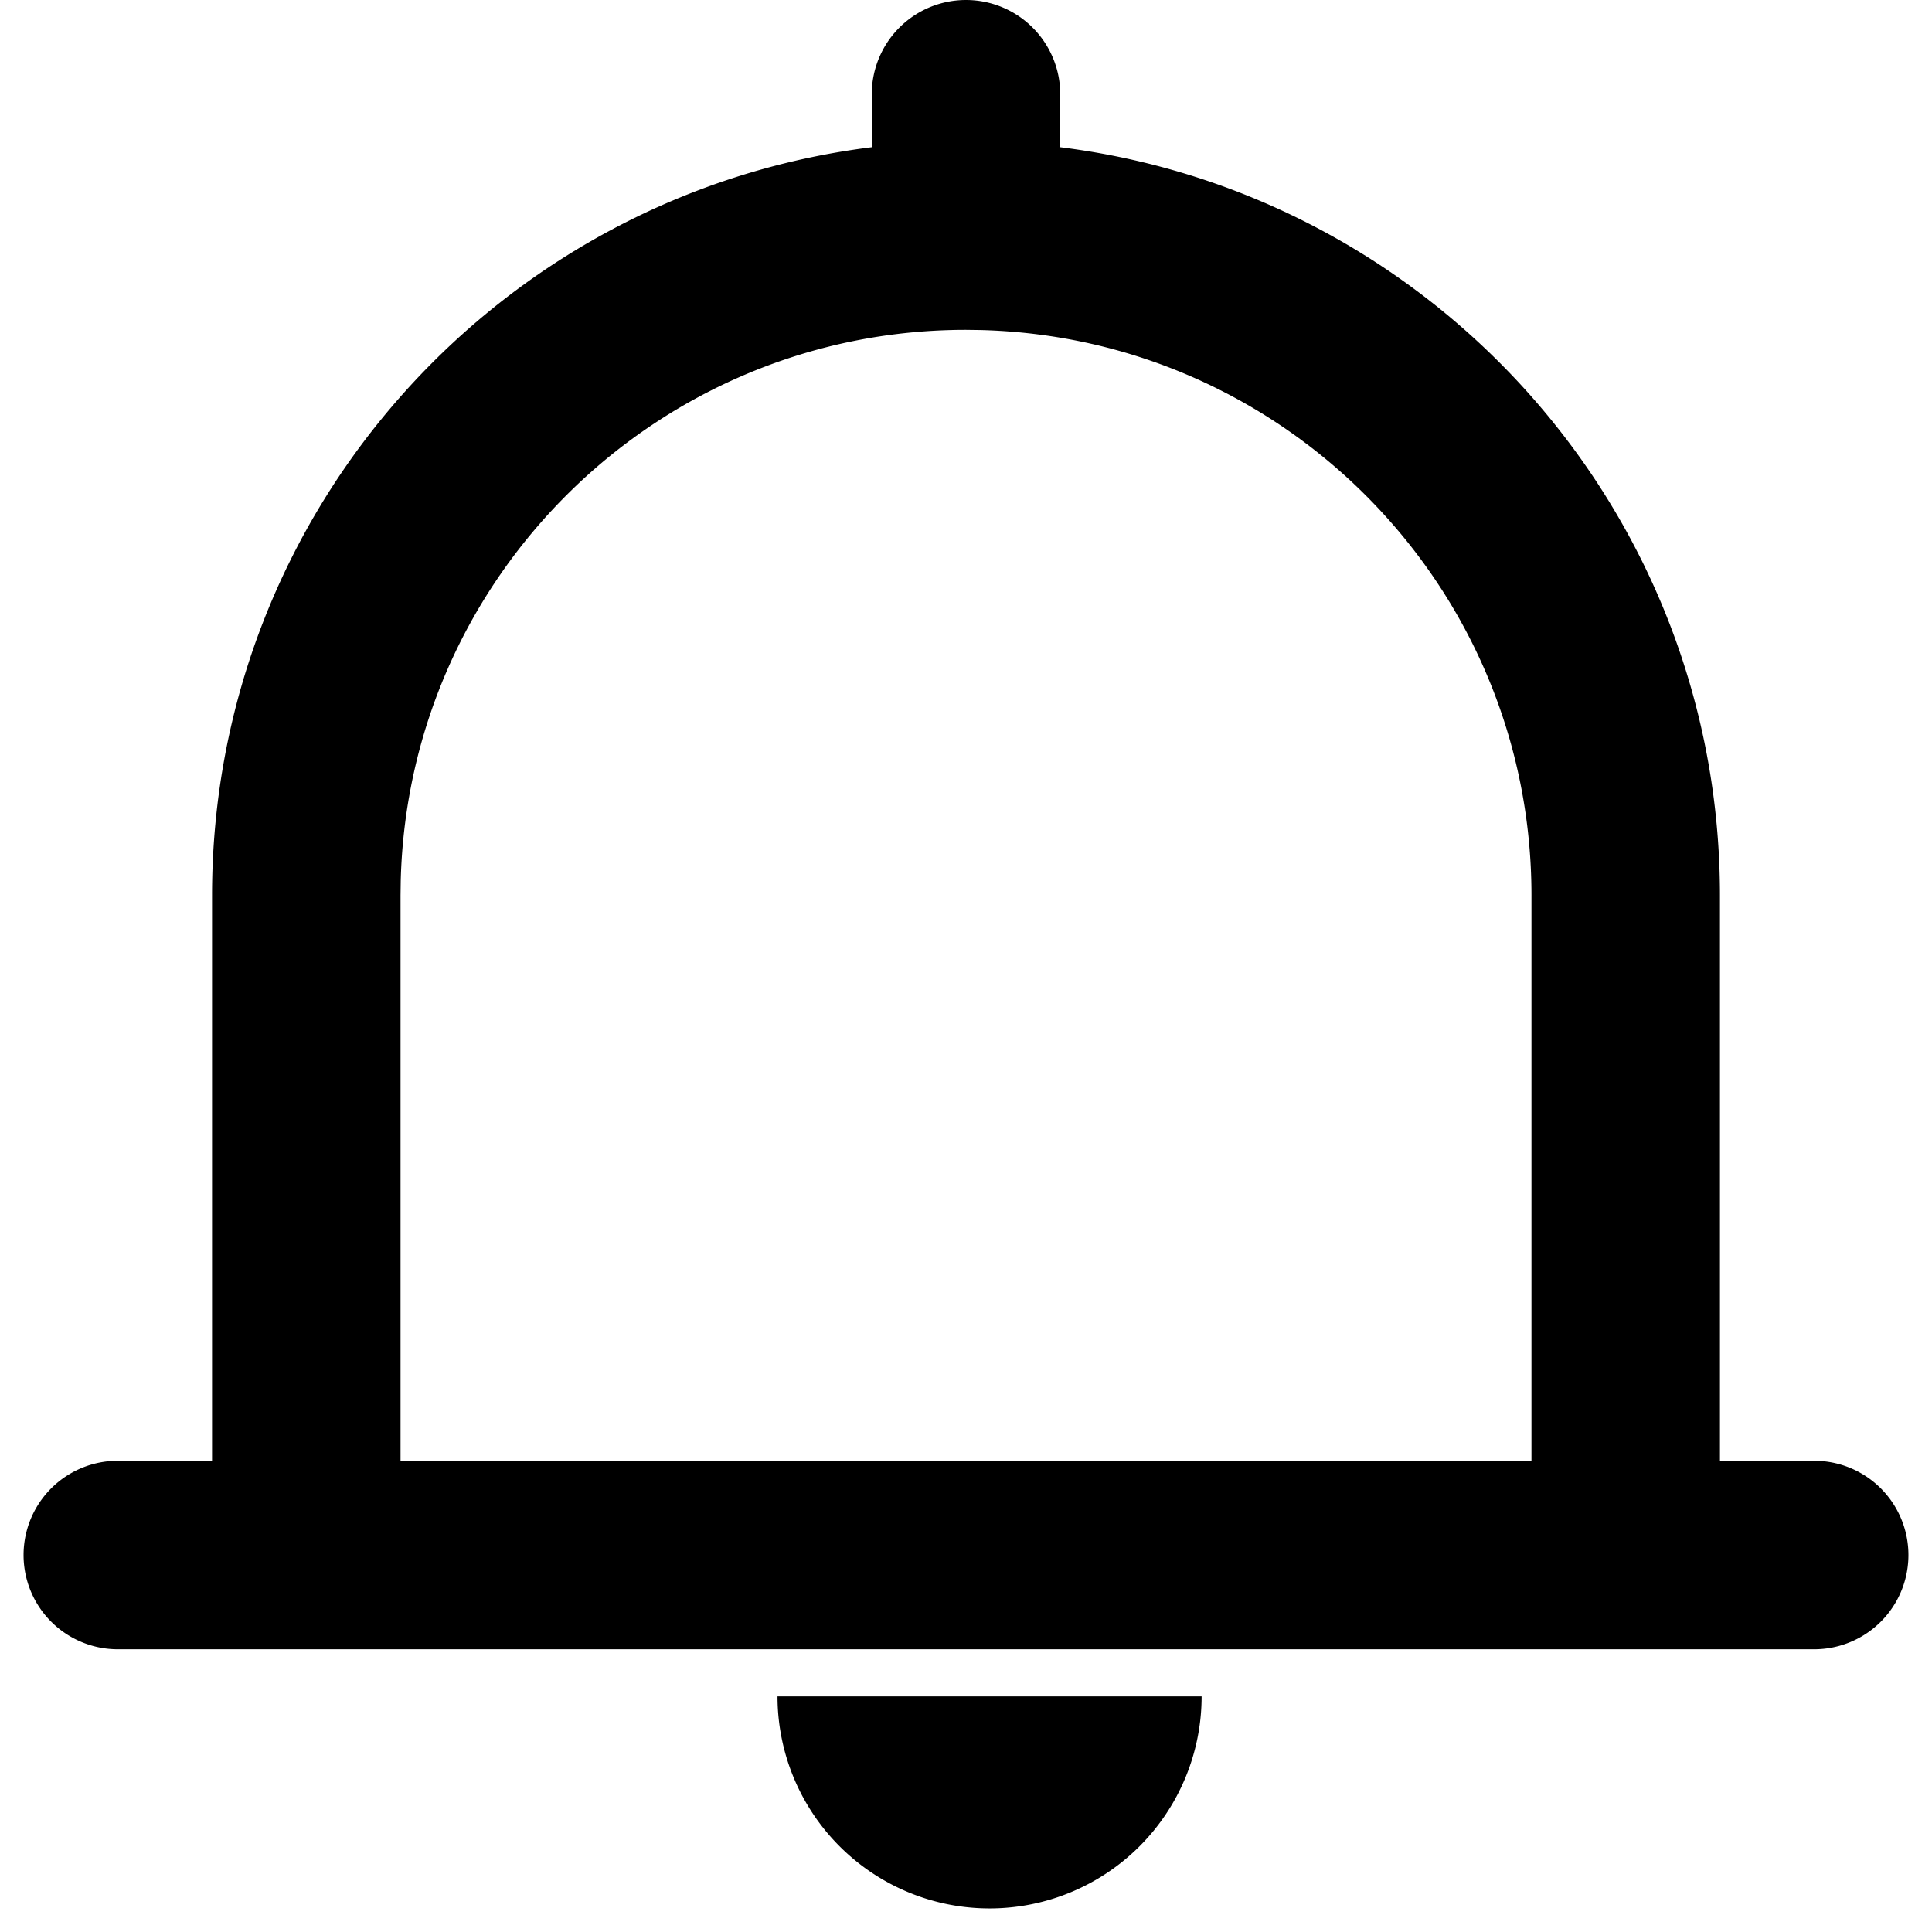 <?xml version="1.0" standalone="no"?><!DOCTYPE svg PUBLIC "-//W3C//DTD SVG 1.1//EN" "http://www.w3.org/Graphics/SVG/1.1/DTD/svg11.dtd"><svg t="1665286837387" class="icon" viewBox="0 0 1024 1024" version="1.1" xmlns="http://www.w3.org/2000/svg" p-id="2095" xmlns:xlink="http://www.w3.org/1999/xlink" width="128" height="128"><path d="M412.098 899.122a112.39 112.39 0 1 0 224.78 0M512 0a49.951 49.951 0 0 1 49.951 49.951v28.073C759.109 102.6 911.61 270.736 911.61 474.537v299.707h49.951a49.951 49.951 0 1 1 0 99.902H62.439a49.951 49.951 0 1 1 0-99.902h49.951V474.537c0-203.801 152.526-371.937 349.659-396.513V49.951a49.951 49.951 0 0 1 49.951-49.951z m0 174.829C349.034 174.829 216.439 304.927 212.393 466.919L212.293 474.537v299.707h599.415V474.537c0-162.966-130.098-295.561-292.09-299.607L512 174.829z" p-id="2096"></path></svg>
